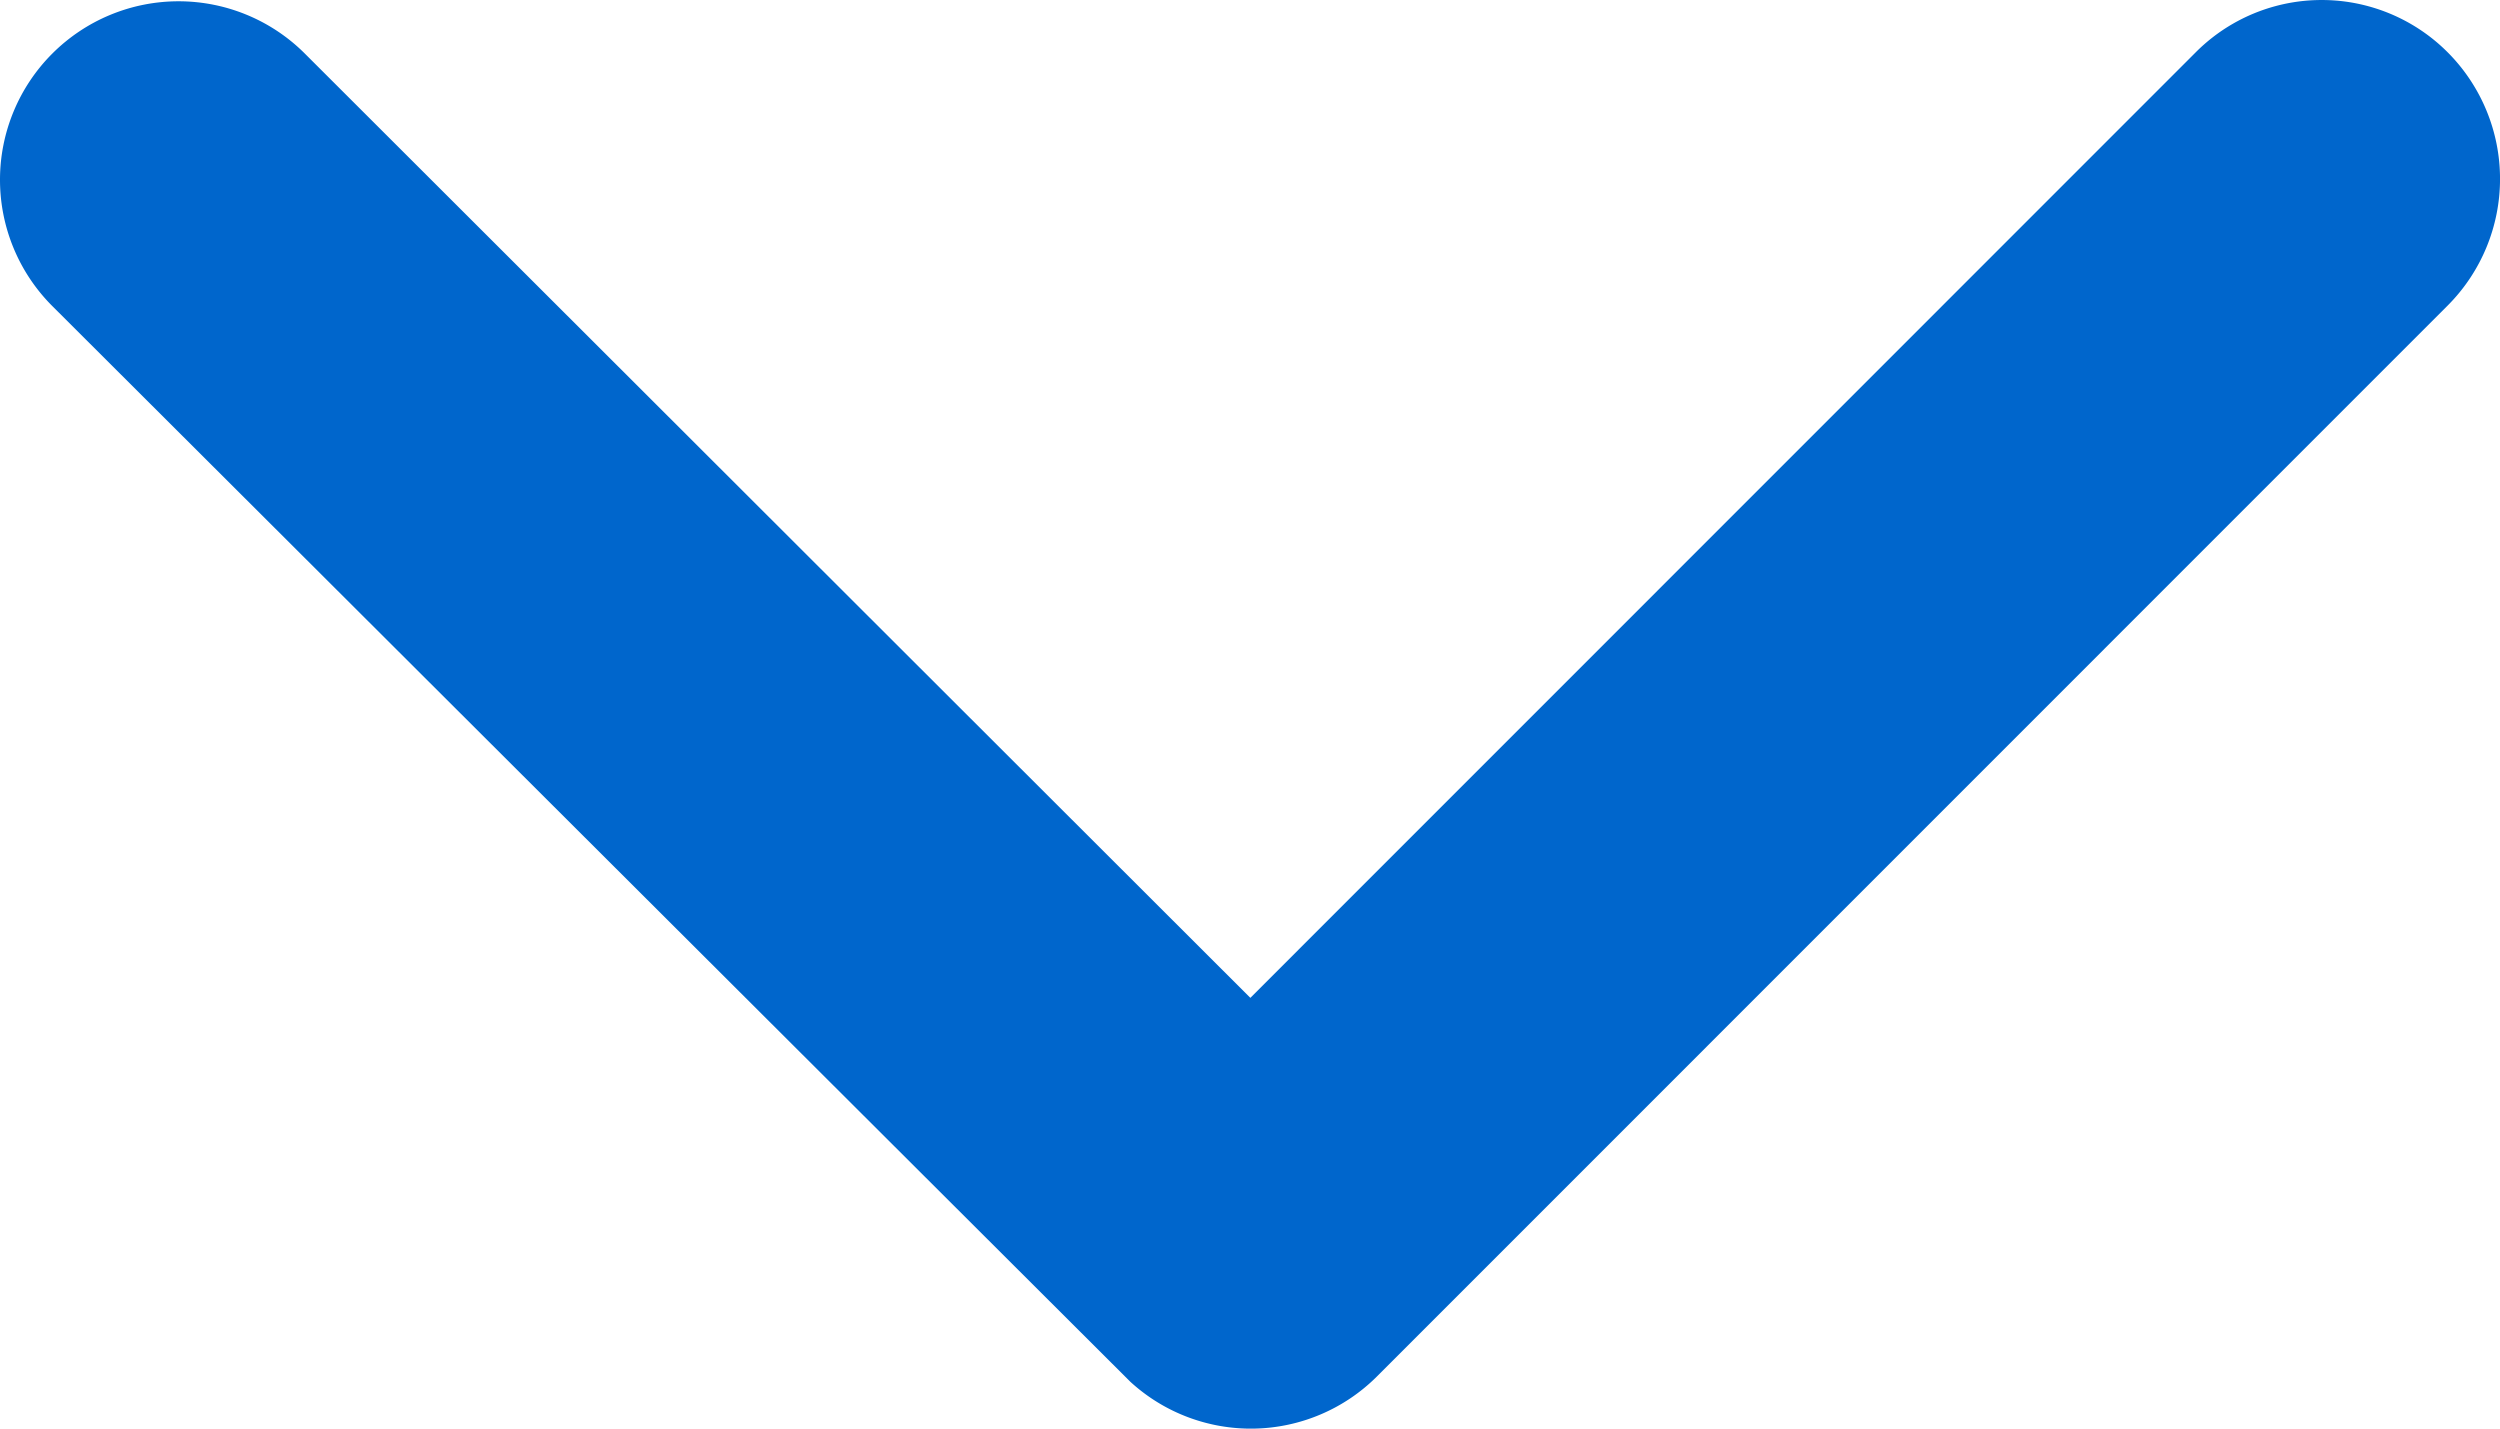 <svg xmlns="http://www.w3.org/2000/svg" width="14" height="8" viewBox="0 0 14 8">
    <path fill="#06C" fill-rule="nonzero" d="M7.002 5.588L12.295.294a.996.996 0 0 1 1.413 0 1.004 1.004 0 0 1 0 1.416L7.71 7.709a.999.999 0 0 1-1.38.029L.293 1.714A1 1 0 0 1 0 1.006 1 1 0 0 1 1.705.298l5.297 5.29z"/>
</svg>
